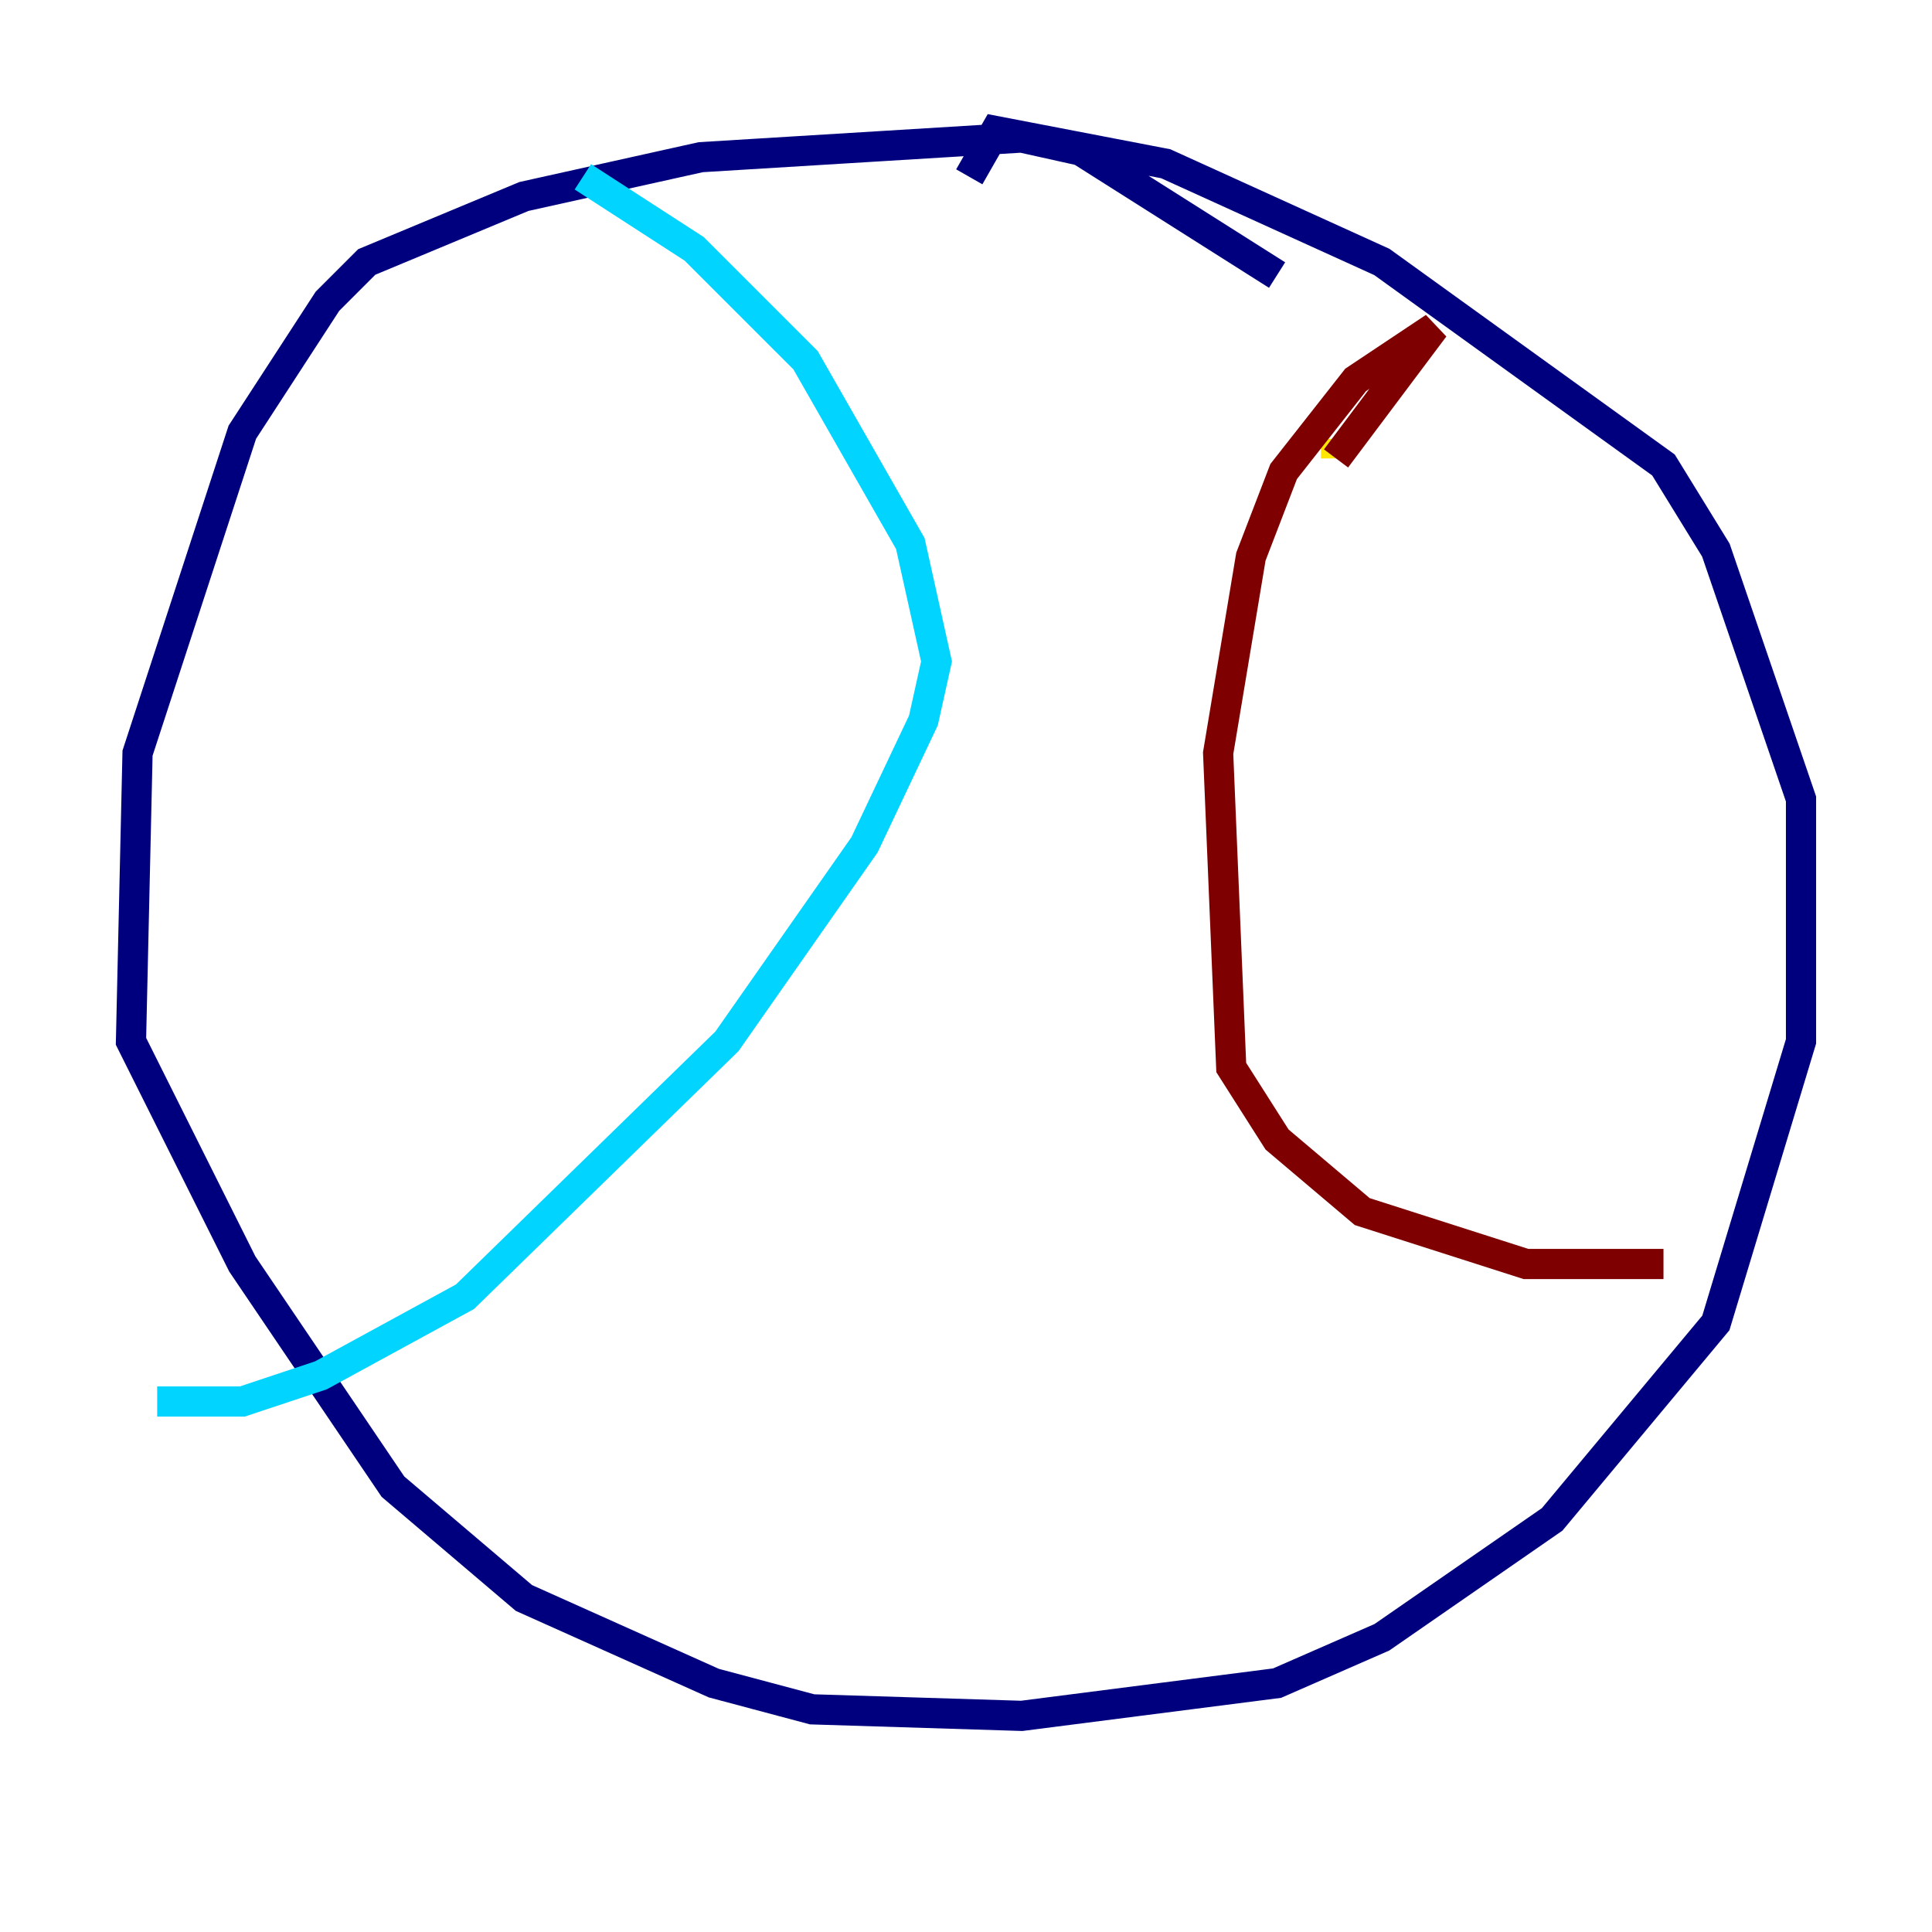 <?xml version="1.0" encoding="utf-8" ?>
<svg baseProfile="tiny" height="128" version="1.2" viewBox="0,0,128,128" width="128" xmlns="http://www.w3.org/2000/svg" xmlns:ev="http://www.w3.org/2001/xml-events" xmlns:xlink="http://www.w3.org/1999/xlink"><defs /><polyline fill="none" points="84.61,18.224 71.593,9.98 67.688,9.112 46.427,10.414 34.712,13.017 24.298,17.356 21.695,19.959 16.054,28.637 9.112,49.898 8.678,68.99 16.054,83.742 26.034,98.495 34.712,105.871 47.295,111.512 53.803,113.248 67.688,113.681 84.61,111.512 91.552,108.475 102.834,100.664 113.681,87.647 119.322,68.99 119.322,52.936 113.681,36.447 110.21,30.807 91.552,17.356 77.234,10.848 65.953,8.678 64.217,11.715" stroke="#00007f" stroke-width="2" /><polyline fill="none" points="38.617,11.715 45.993,16.488 53.37,23.864 60.312,36.014 62.047,43.824 61.18,47.729 57.275,55.973 48.163,68.99 30.807,85.912 21.261,91.119 16.054,92.854 10.414,92.854" stroke="#00d4ff" stroke-width="2" /><polyline fill="none" points="88.515,30.373 88.515,29.071" stroke="#ffe500" stroke-width="2" /><polyline fill="none" points="88.515,30.373 95.024,21.695 89.817,25.166 85.044,31.241 82.875,36.881 80.705,49.898 81.573,70.725 84.61,75.498 90.251,80.271 101.098,83.742 110.21,83.742" stroke="#7f0000" stroke-width="2" /></svg>